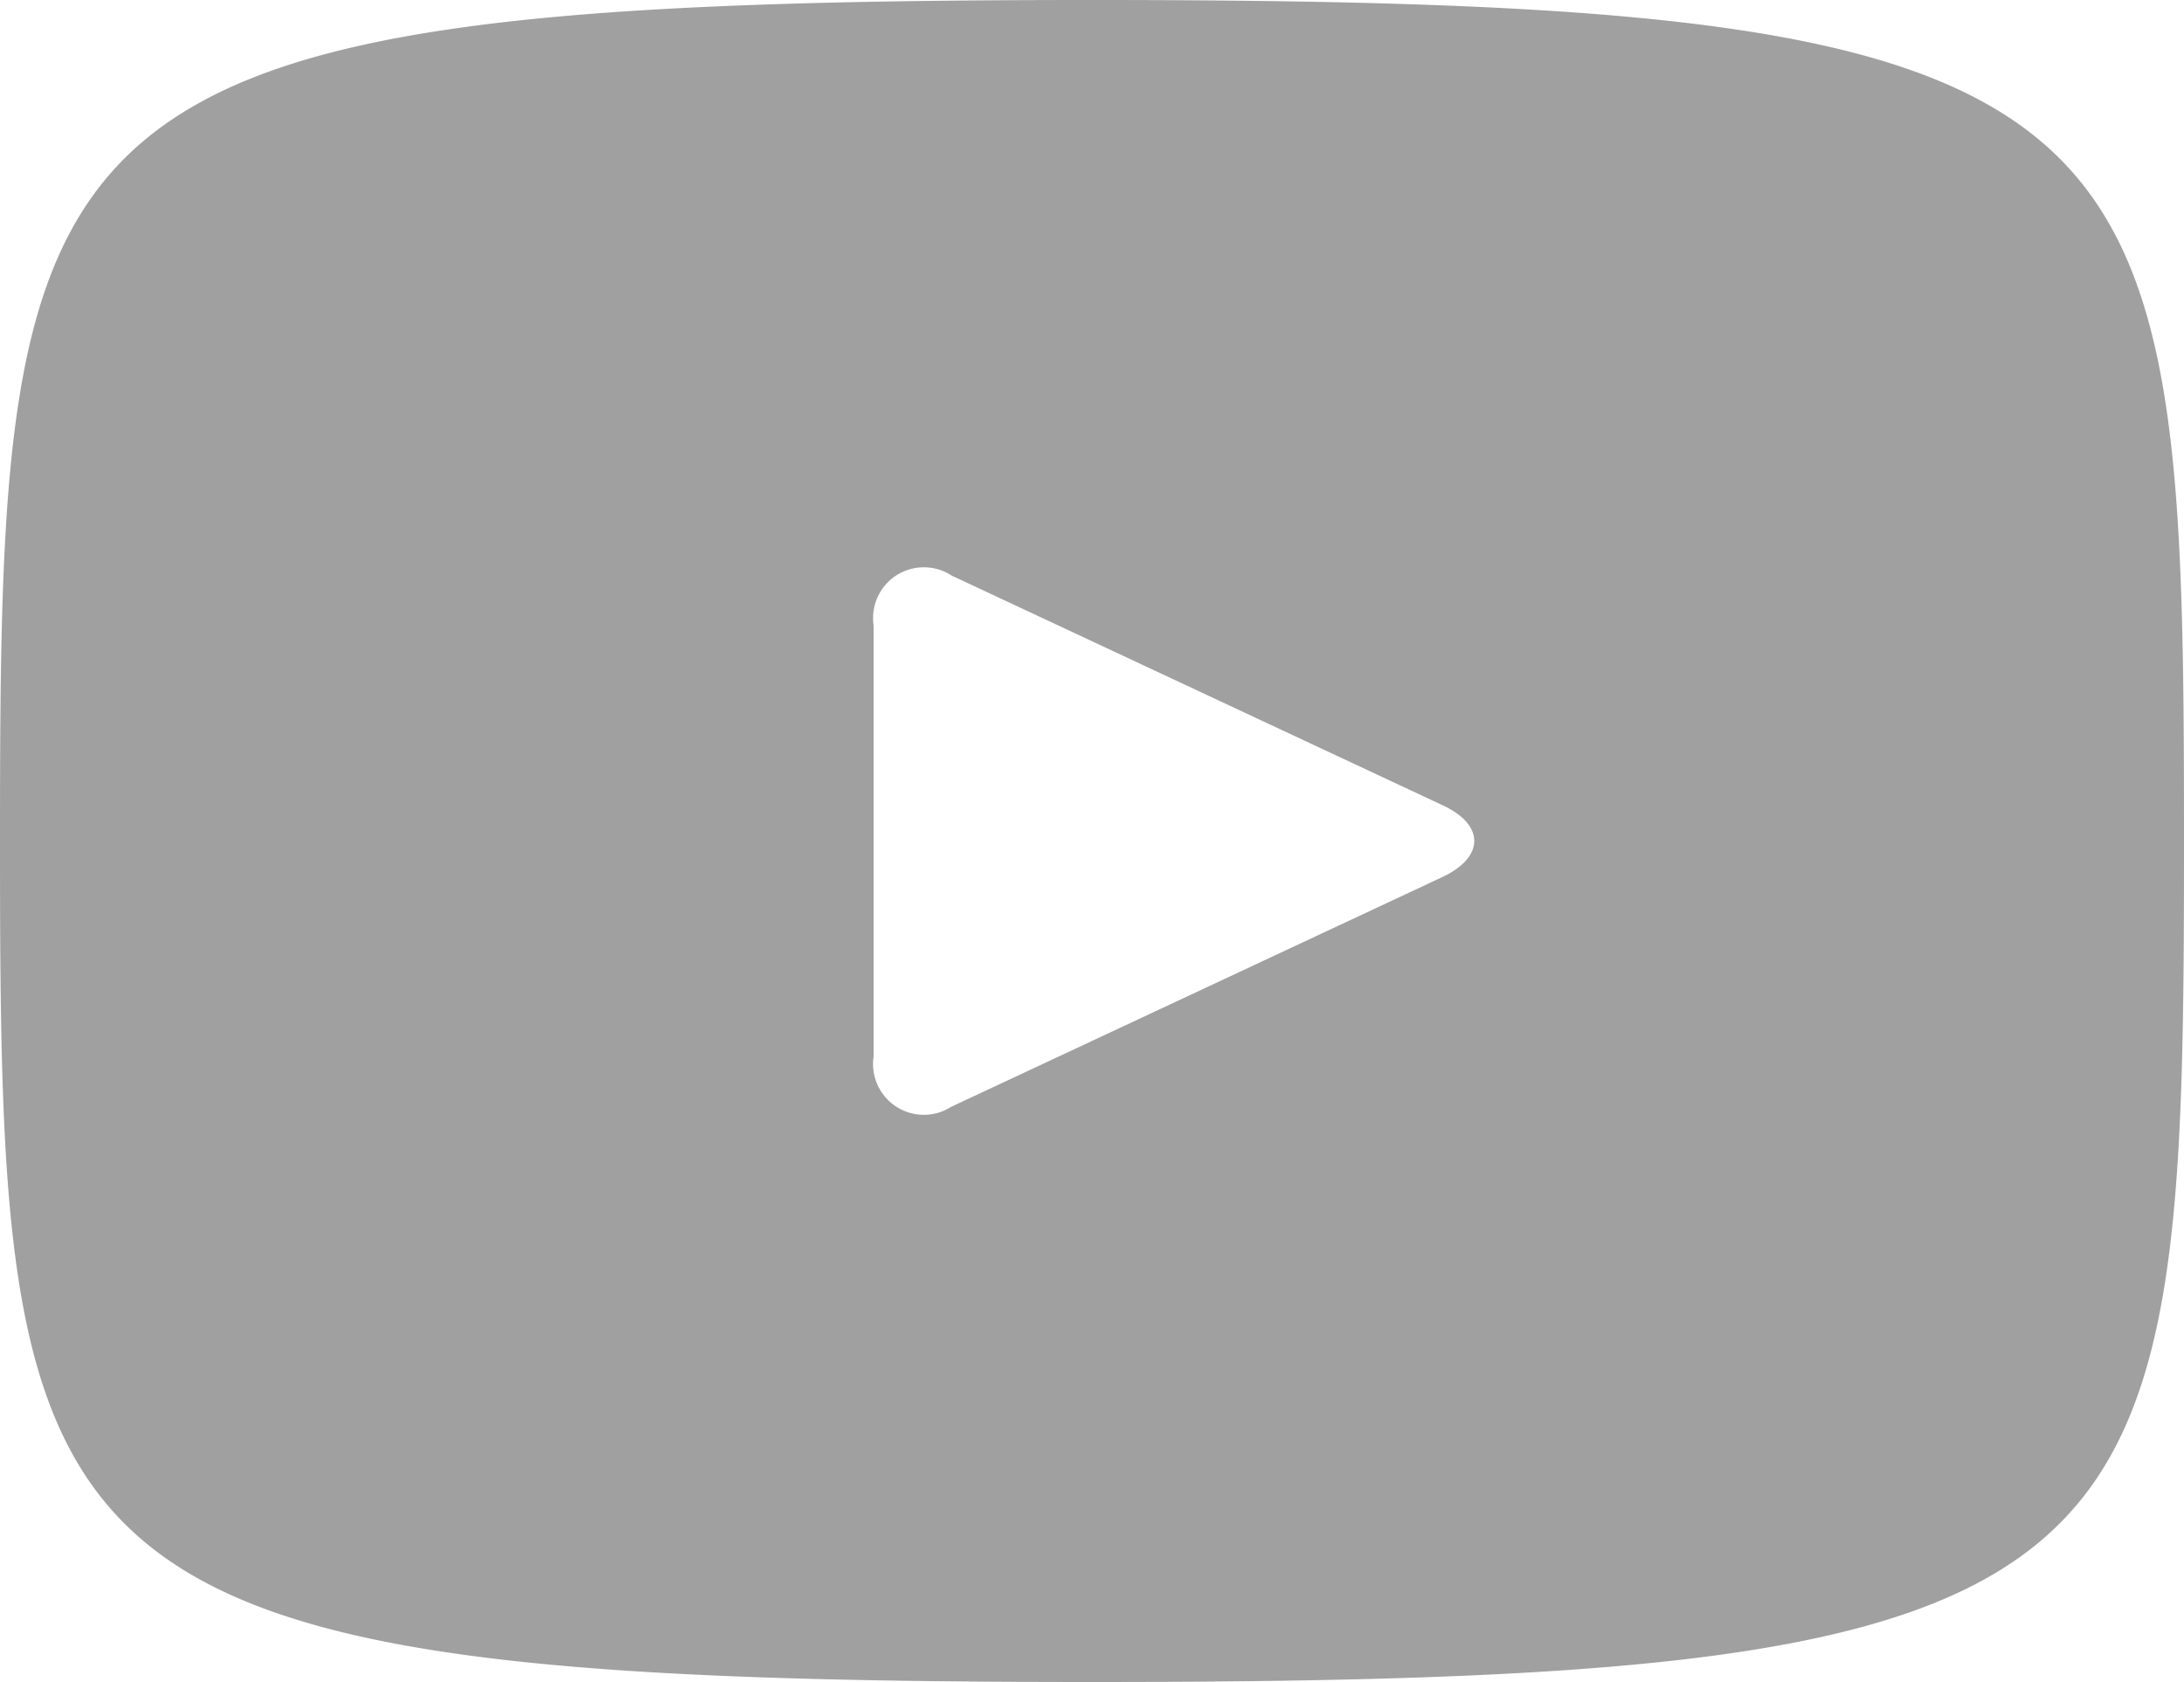 <svg xmlns="http://www.w3.org/2000/svg" width="20" height="15.4" viewBox="0 0 20 15.4">
  <path id="youtube" d="M10,2.3C.172,2.3,0,3.174,0,10s.172,7.7,10,7.7,10-.874,10-7.7S19.828,2.3,10,2.3Zm3.2,8.034-4.49,2.1A.465.465,0,0,1,8,11.974V8.026a.465.465,0,0,1,.715-.456l4.49,2.1C13.6,9.85,13.6,10.15,13.2,10.334Z" transform="translate(0 -2.3)" fill="#a0a0a0"/>
</svg>
